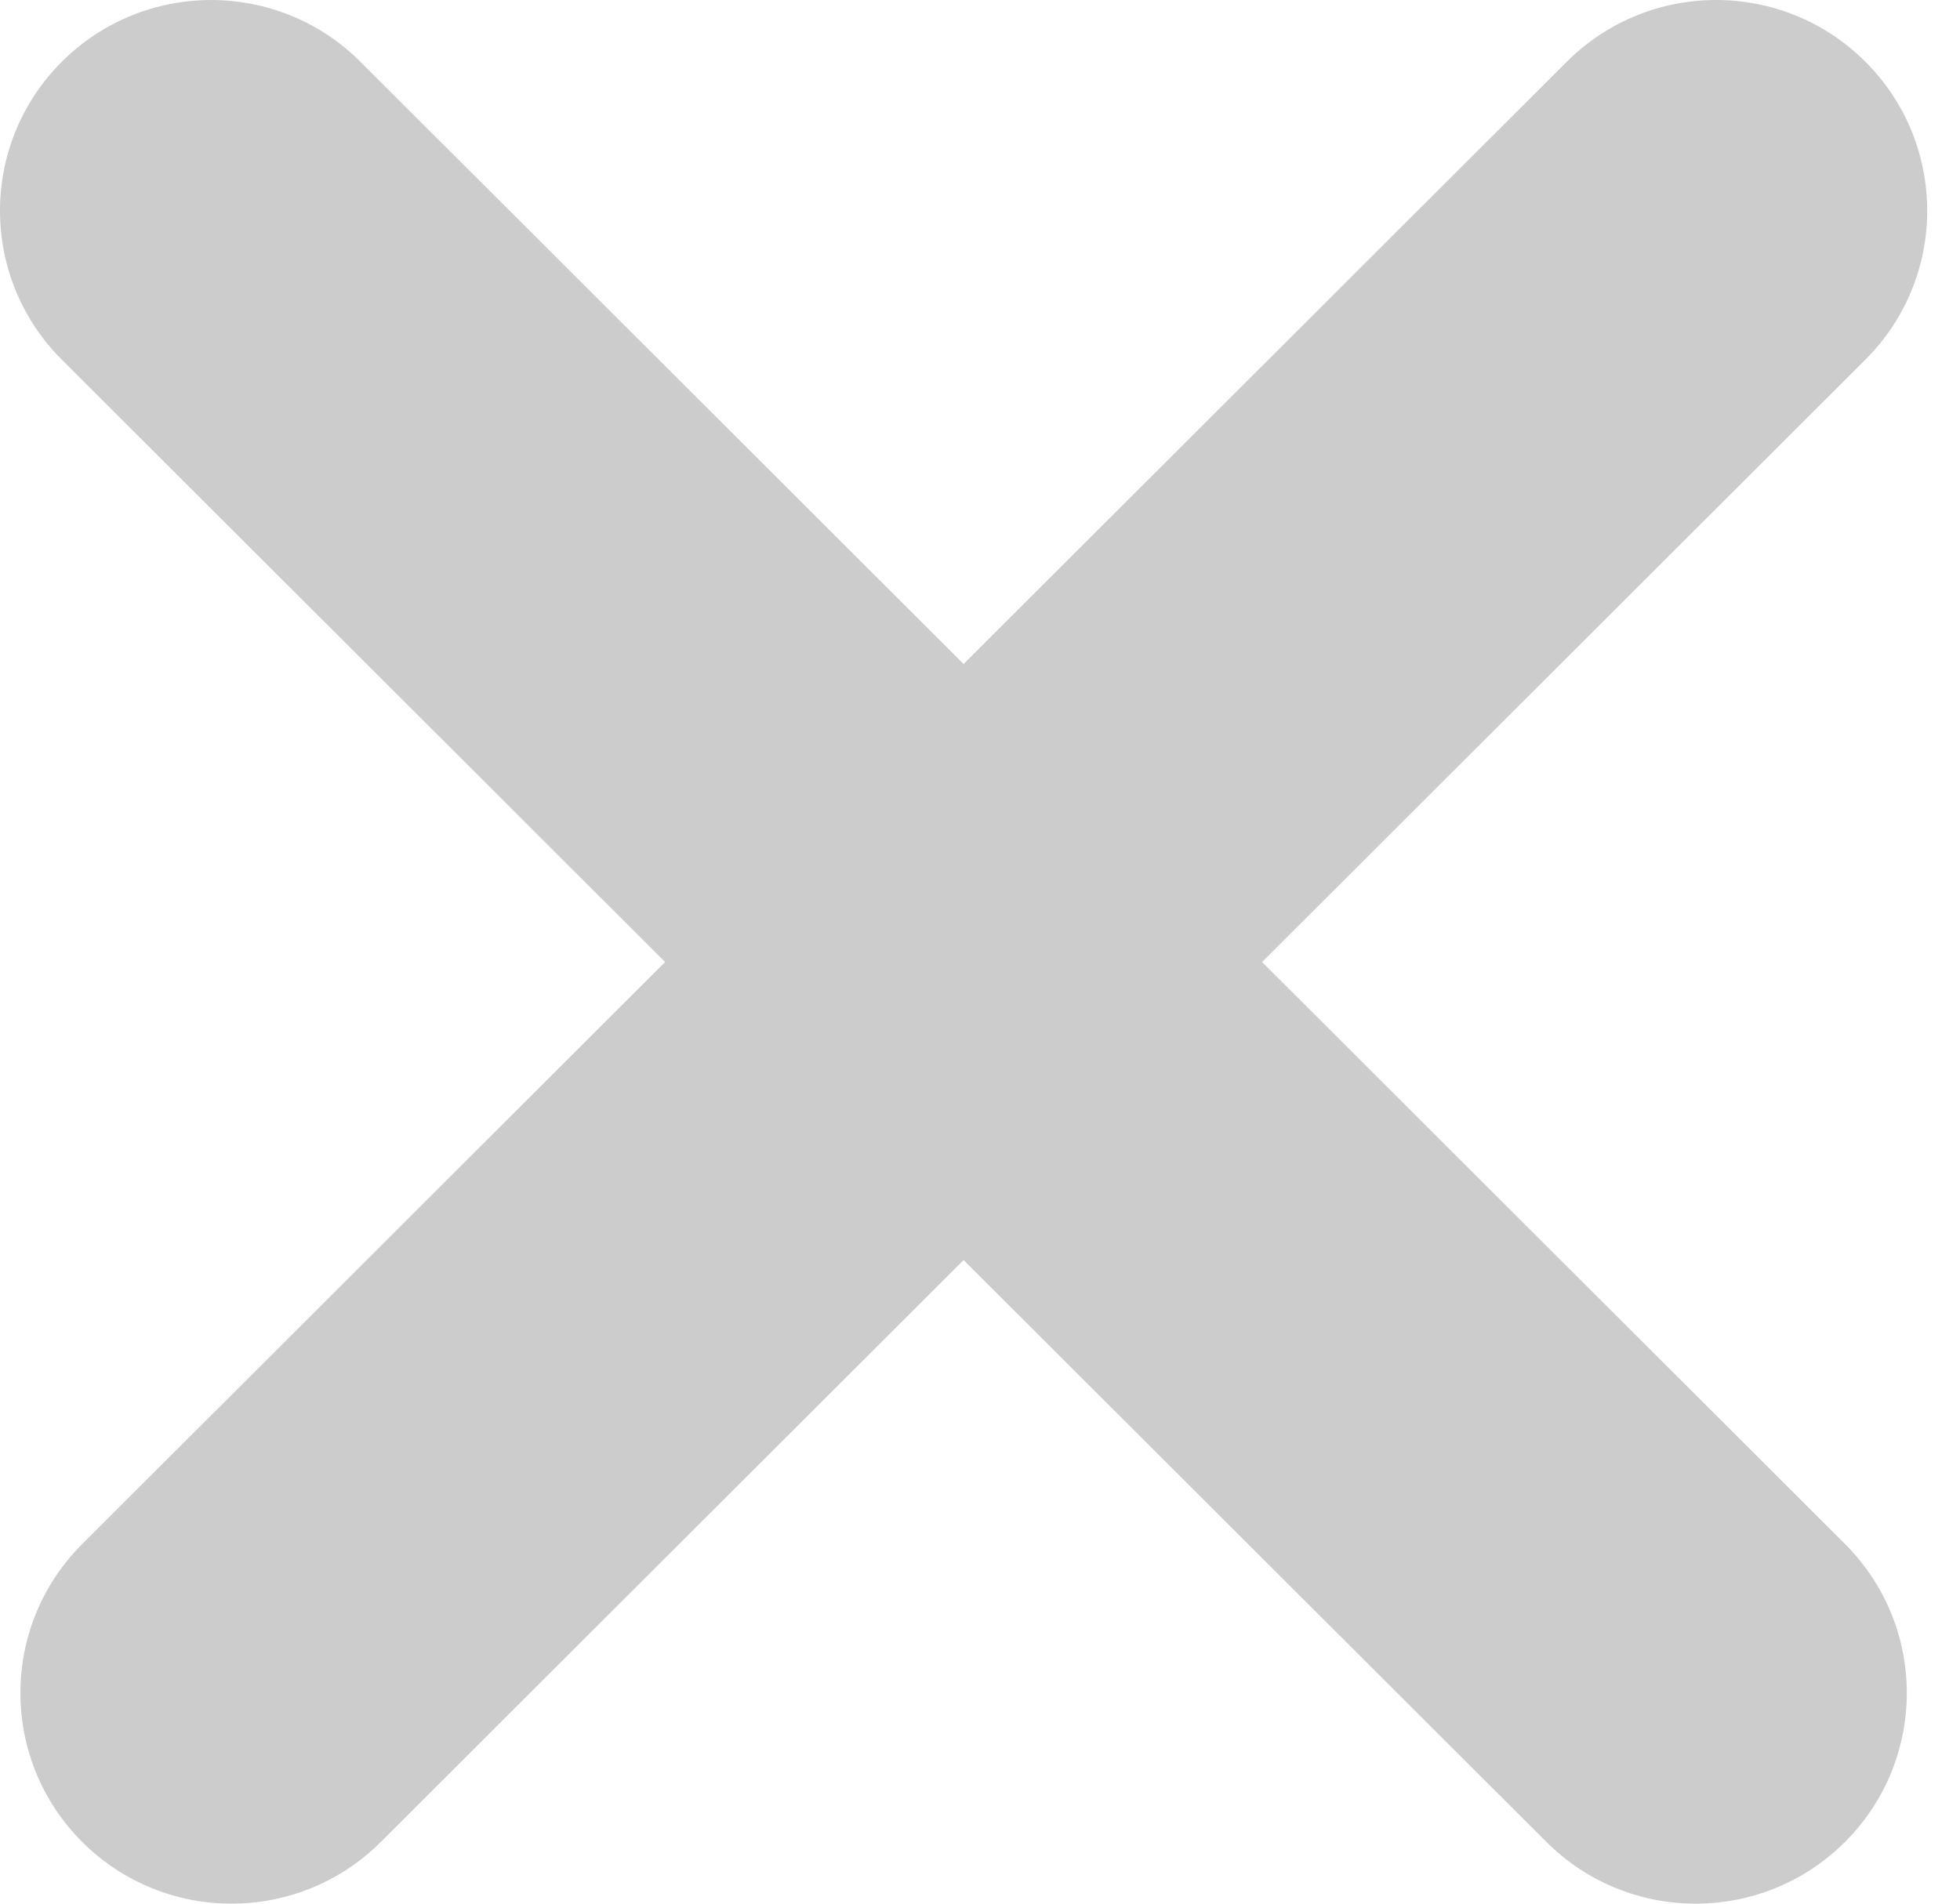 <?xml version="1.0" encoding="UTF-8" standalone="no"?>
<svg width="35px" height="34px" viewBox="0 0 35 34" version="1.1" xmlns="http://www.w3.org/2000/svg" xmlns:xlink="http://www.w3.org/1999/xlink">
    <!-- Generator: Sketch 42 (36781) - http://www.bohemiancoding.com/sketch -->
    <title>cross</title>
    <desc>Created with Sketch.</desc>
    <defs></defs>
    <g id="01-Dashboard-(START-HERE)" stroke="none" stroke-width="1" fill="none" fill-rule="evenodd">
        <g id="Home" transform="translate(-663, -190)" fill="#CCCCCC">
            <g id="Country-Overview" transform="translate(15, 137)">
                <g id="grey-cross" transform="translate(624, 28)">
                    <path d="M46.537,42.182 L57.311,31.423 C58.783,29.953 58.782,27.571 57.31,26.102 C55.837,24.632 53.45,24.633 51.978,26.103 L41.207,36.859 L30.436,26.103 C28.964,24.633 26.577,24.633 25.105,26.102 C23.632,27.571 23.632,29.953 25.103,31.423 L35.877,42.182 L25.468,52.577 C23.996,54.047 23.997,56.429 25.469,57.899 C26.205,58.633 27.17,59 28.134,59 C29.099,59 30.065,58.632 30.801,57.897 L41.207,47.505 L51.614,57.897 C52.35,58.632 53.315,59 54.28,59 C55.245,59 56.209,58.633 56.945,57.899 C58.418,56.429 58.418,54.047 56.947,52.577 L46.537,42.182 Z" id="cross"></path>
                </g>
            </g>
        </g>
    </g>
</svg>
